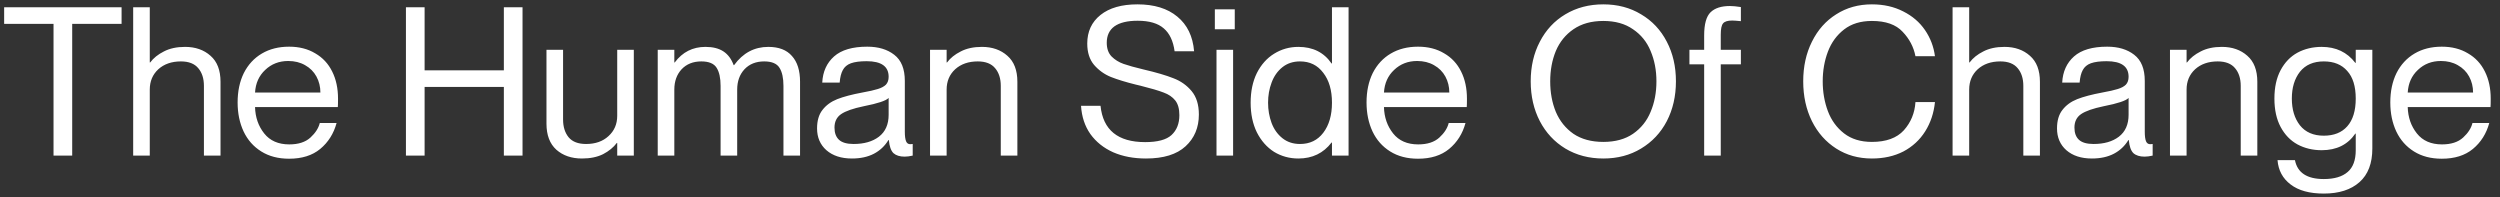 <svg width="241" height="19" viewBox="0 0 241 19" fill="none" xmlns="http://www.w3.org/2000/svg">
<rect x="0" y="0" width="241" height="19" fill="#333333" stroke="none"/>
<path d="M6.96 15H5.16V2.3H0.4V0.7H11.72V2.3H6.96V15ZM17.838 4.52C18.838 4.52 19.658 4.807 20.298 5.38C20.938 5.94 21.258 6.773 21.258 7.88V15H19.658V8.28C19.658 7.573 19.478 7.007 19.118 6.58C18.758 6.14 18.198 5.92 17.438 5.92C16.545 5.92 15.818 6.173 15.258 6.68C14.712 7.187 14.438 7.84 14.438 8.64V15H12.838V0.7H14.438V6.02H14.478C14.798 5.593 15.238 5.24 15.798 4.96C16.358 4.667 17.038 4.52 17.838 4.52ZM32.586 9.52C32.586 9.947 32.579 10.213 32.566 10.32H24.586C24.612 11.307 24.906 12.153 25.466 12.86C26.026 13.567 26.832 13.92 27.886 13.92C28.766 13.92 29.446 13.7 29.926 13.26C30.406 12.82 30.706 12.353 30.826 11.86H32.446C32.166 12.887 31.639 13.72 30.866 14.36C30.106 14.987 29.106 15.3 27.866 15.3C26.826 15.3 25.932 15.067 25.186 14.6C24.439 14.133 23.872 13.493 23.486 12.68C23.099 11.853 22.906 10.92 22.906 9.88C22.906 8.8 23.106 7.853 23.506 7.04C23.919 6.227 24.499 5.6 25.246 5.16C25.992 4.72 26.866 4.5 27.866 4.5C28.839 4.5 29.679 4.713 30.386 5.14C31.106 5.553 31.652 6.14 32.026 6.9C32.399 7.647 32.586 8.52 32.586 9.52ZM30.886 8.92C30.886 8.36 30.759 7.847 30.506 7.38C30.252 6.913 29.886 6.547 29.406 6.28C28.939 6.013 28.399 5.88 27.786 5.88C26.906 5.88 26.166 6.167 25.566 6.74C24.966 7.3 24.639 8.027 24.586 8.92H30.886ZM39.132 15V0.7H40.932V6.78H48.572V0.7H50.372V15H48.572V8.38H40.932V15H39.132ZM59.5 4.8H61.1V15H59.5V13.78H59.46C59.14 14.207 58.7 14.567 58.14 14.86C57.58 15.14 56.9 15.28 56.1 15.28C55.1 15.28 54.28 15 53.64 14.44C53 13.867 52.68 13.027 52.68 11.92V4.8H54.28V11.52C54.28 12.227 54.46 12.8 54.82 13.24C55.18 13.667 55.74 13.88 56.5 13.88C57.393 13.88 58.113 13.627 58.66 13.12C59.22 12.613 59.5 11.96 59.5 11.16V4.8ZM74.065 4.52C75.078 4.52 75.838 4.813 76.345 5.4C76.865 5.973 77.125 6.8 77.125 7.88V15H75.525V8.28C75.525 7.52 75.398 6.94 75.145 6.54C74.891 6.127 74.398 5.92 73.665 5.92C72.878 5.92 72.245 6.173 71.765 6.68C71.298 7.187 71.065 7.84 71.065 8.64V15H69.465V8.28C69.465 7.52 69.338 6.94 69.085 6.54C68.831 6.127 68.338 5.92 67.605 5.92C66.818 5.92 66.185 6.173 65.705 6.68C65.238 7.187 65.005 7.84 65.005 8.64V15H63.405V4.8H65.005V6.02H65.045C65.791 5.02 66.778 4.52 68.005 4.52C68.725 4.52 69.305 4.667 69.745 4.96C70.185 5.253 70.511 5.693 70.725 6.28H70.765C71.618 5.107 72.718 4.52 74.065 4.52ZM82.125 15.28C81.098 15.28 80.278 15.013 79.665 14.48C79.065 13.947 78.765 13.247 78.765 12.38C78.765 11.633 78.938 11.04 79.285 10.6C79.632 10.147 80.105 9.8 80.705 9.56C81.318 9.32 82.125 9.107 83.125 8.92C83.792 8.8 84.292 8.687 84.625 8.58C84.972 8.473 85.232 8.333 85.405 8.16C85.578 7.973 85.665 7.72 85.665 7.4C85.665 6.4 84.958 5.9 83.545 5.9C82.905 5.9 82.398 5.967 82.025 6.1C81.665 6.233 81.405 6.453 81.245 6.76C81.085 7.053 80.985 7.453 80.945 7.96H79.265C79.318 6.907 79.698 6.067 80.405 5.44C81.112 4.813 82.178 4.5 83.605 4.5C84.672 4.5 85.538 4.76 86.205 5.28C86.885 5.8 87.225 6.64 87.225 7.8V12.7C87.225 13.113 87.265 13.42 87.345 13.62C87.425 13.807 87.558 13.9 87.745 13.9L87.985 13.88V15C87.692 15.067 87.432 15.1 87.205 15.1C86.738 15.1 86.378 14.987 86.125 14.76C85.885 14.52 85.738 14.1 85.685 13.5H85.645C85.298 14.073 84.832 14.513 84.245 14.82C83.658 15.127 82.952 15.28 82.125 15.28ZM82.285 13.88C83.298 13.88 84.112 13.647 84.725 13.18C85.352 12.7 85.665 11.993 85.665 11.06V9.44C85.425 9.707 84.625 9.973 83.265 10.24C82.238 10.453 81.512 10.707 81.085 11C80.658 11.293 80.445 11.727 80.445 12.3C80.445 12.82 80.592 13.213 80.885 13.48C81.178 13.747 81.645 13.88 82.285 13.88ZM94.655 4.52C95.655 4.52 96.475 4.807 97.115 5.38C97.755 5.94 98.075 6.773 98.075 7.88V15H96.475V8.28C96.475 7.573 96.295 7.007 95.935 6.58C95.575 6.14 95.015 5.92 94.255 5.92C93.361 5.92 92.635 6.173 92.075 6.68C91.528 7.187 91.255 7.84 91.255 8.64V15H89.655V4.8H91.255V6.02H91.295C91.615 5.593 92.055 5.24 92.615 4.96C93.175 4.667 93.855 4.52 94.655 4.52ZM110.251 6.7C111.451 6.98 112.405 7.26 113.111 7.54C113.818 7.807 114.405 8.22 114.871 8.78C115.338 9.34 115.571 10.093 115.571 11.04C115.571 12.293 115.145 13.313 114.291 14.1C113.438 14.887 112.165 15.28 110.471 15.28C109.285 15.28 108.231 15.08 107.311 14.68C106.391 14.267 105.658 13.68 105.111 12.92C104.578 12.16 104.278 11.253 104.211 10.2H106.091C106.331 12.533 107.765 13.7 110.391 13.7C111.591 13.7 112.438 13.473 112.931 13.02C113.438 12.553 113.691 11.913 113.691 11.1C113.691 10.487 113.558 10.013 113.291 9.68C113.025 9.347 112.651 9.093 112.171 8.92C111.691 8.733 110.945 8.513 109.931 8.26C109.838 8.247 109.698 8.213 109.511 8.16C108.538 7.92 107.731 7.673 107.091 7.42C106.465 7.167 105.925 6.78 105.471 6.26C105.031 5.74 104.811 5.053 104.811 4.2C104.811 3.04 105.238 2.12 106.091 1.44C106.945 0.76 108.131 0.42 109.651 0.42C111.265 0.42 112.545 0.813 113.491 1.6C114.451 2.387 114.991 3.5 115.111 4.94H113.231C113.098 3.953 112.751 3.22 112.191 2.74C111.631 2.247 110.791 2 109.671 2C108.685 2 107.938 2.18 107.431 2.54C106.938 2.9 106.691 3.427 106.691 4.12C106.691 4.68 106.845 5.12 107.151 5.44C107.471 5.76 107.858 6 108.311 6.16C108.765 6.32 109.411 6.5 110.251 6.7ZM117.111 2.82V0.9H119.031V2.82H117.111ZM118.871 15H117.271V4.8H118.871V15ZM128.402 0.7H130.002V15H128.402V13.74H128.362C127.575 14.767 126.509 15.28 125.162 15.28C124.309 15.28 123.529 15.067 122.822 14.64C122.129 14.2 121.575 13.573 121.162 12.76C120.762 11.947 120.562 10.993 120.562 9.9C120.562 8.807 120.762 7.853 121.162 7.04C121.575 6.227 122.129 5.607 122.822 5.18C123.529 4.74 124.309 4.52 125.162 4.52C126.562 4.52 127.629 5.053 128.362 6.12H128.402V0.7ZM125.322 13.88C126.269 13.88 127.015 13.52 127.562 12.8C128.122 12.067 128.402 11.1 128.402 9.9C128.402 8.7 128.122 7.74 127.562 7.02C127.015 6.287 126.269 5.92 125.322 5.92C124.655 5.92 124.089 6.107 123.622 6.48C123.155 6.853 122.809 7.347 122.582 7.96C122.355 8.56 122.242 9.207 122.242 9.9C122.242 10.593 122.355 11.247 122.582 11.86C122.809 12.46 123.155 12.947 123.622 13.32C124.089 13.693 124.655 13.88 125.322 13.88ZM141.414 9.52C141.414 9.947 141.407 10.213 141.394 10.32H133.414C133.44 11.307 133.734 12.153 134.294 12.86C134.854 13.567 135.66 13.92 136.714 13.92C137.594 13.92 138.274 13.7 138.754 13.26C139.234 12.82 139.534 12.353 139.654 11.86H141.274C140.994 12.887 140.467 13.72 139.694 14.36C138.934 14.987 137.934 15.3 136.694 15.3C135.654 15.3 134.76 15.067 134.014 14.6C133.267 14.133 132.7 13.493 132.314 12.68C131.927 11.853 131.734 10.92 131.734 9.88C131.734 8.8 131.934 7.853 132.334 7.04C132.747 6.227 133.327 5.6 134.074 5.16C134.82 4.72 135.694 4.5 136.694 4.5C137.667 4.5 138.507 4.713 139.214 5.14C139.934 5.553 140.48 6.14 140.854 6.9C141.227 7.647 141.414 8.52 141.414 9.52ZM139.714 8.92C139.714 8.36 139.587 7.847 139.334 7.38C139.08 6.913 138.714 6.547 138.234 6.28C137.767 6.013 137.227 5.88 136.614 5.88C135.734 5.88 134.994 6.167 134.394 6.74C133.794 7.3 133.467 8.027 133.414 8.92H139.714ZM154.56 15.28C153.187 15.28 151.967 14.96 150.9 14.32C149.847 13.68 149.027 12.8 148.44 11.68C147.853 10.547 147.56 9.267 147.56 7.84C147.56 6.413 147.853 5.14 148.44 4.02C149.027 2.887 149.847 2.007 150.9 1.38C151.967 0.74 153.187 0.42 154.56 0.42C155.933 0.42 157.147 0.74 158.2 1.38C159.267 2.007 160.093 2.887 160.68 4.02C161.267 5.14 161.56 6.413 161.56 7.84C161.56 9.267 161.267 10.547 160.68 11.68C160.093 12.8 159.267 13.68 158.2 14.32C157.147 14.96 155.933 15.28 154.56 15.28ZM154.56 13.68C155.707 13.68 156.66 13.42 157.42 12.9C158.193 12.367 158.76 11.66 159.12 10.78C159.493 9.9 159.68 8.92 159.68 7.84C159.68 6.773 159.493 5.8 159.12 4.92C158.76 4.04 158.193 3.34 157.42 2.82C156.66 2.287 155.707 2.02 154.56 2.02C153.413 2.02 152.453 2.287 151.68 2.82C150.92 3.34 150.353 4.04 149.98 4.92C149.62 5.8 149.44 6.773 149.44 7.84C149.44 8.92 149.62 9.9 149.98 10.78C150.353 11.66 150.92 12.367 151.68 12.9C152.453 13.42 153.413 13.68 154.56 13.68ZM166.981 1.98C166.541 1.98 166.248 2.073 166.101 2.26C165.954 2.433 165.881 2.793 165.881 3.34V4.8H167.821V6.2H165.881V15H164.281V6.2H162.861V4.8H164.281V3.42C164.281 2.327 164.488 1.58 164.901 1.18C165.314 0.78 165.934 0.58 166.761 0.58C167.041 0.58 167.394 0.613 167.821 0.68V2.04C167.421 2 167.141 1.98 166.981 1.98ZM184.65 5.42C184.476 4.527 184.063 3.74 183.41 3.06C182.77 2.367 181.783 2.02 180.45 2.02C179.37 2.02 178.476 2.293 177.77 2.84C177.063 3.387 176.543 4.1 176.21 4.98C175.876 5.86 175.71 6.813 175.71 7.84C175.71 8.867 175.876 9.827 176.21 10.72C176.543 11.6 177.063 12.313 177.77 12.86C178.476 13.407 179.37 13.68 180.45 13.68C181.823 13.68 182.85 13.307 183.53 12.56C184.21 11.8 184.583 10.893 184.65 9.84H186.53C186.423 10.893 186.11 11.833 185.59 12.66C185.07 13.487 184.37 14.133 183.49 14.6C182.61 15.053 181.596 15.28 180.45 15.28C179.156 15.28 178.01 14.96 177.01 14.32C176.01 13.68 175.23 12.8 174.67 11.68C174.11 10.547 173.83 9.267 173.83 7.84C173.83 6.413 174.11 5.14 174.67 4.02C175.23 2.887 176.01 2.007 177.01 1.38C178.01 0.74 179.156 0.42 180.45 0.42C181.583 0.42 182.59 0.647 183.47 1.1C184.35 1.54 185.05 2.14 185.57 2.9C186.09 3.66 186.41 4.5 186.53 5.42H184.65ZM193.229 4.52C194.229 4.52 195.049 4.807 195.689 5.38C196.329 5.94 196.649 6.773 196.649 7.88V15H195.049V8.28C195.049 7.573 194.869 7.007 194.509 6.58C194.149 6.14 193.589 5.92 192.829 5.92C191.936 5.92 191.209 6.173 190.649 6.68C190.102 7.187 189.829 7.84 189.829 8.64V15H188.229V0.7H189.829V6.02H189.869C190.189 5.593 190.629 5.24 191.189 4.96C191.749 4.667 192.429 4.52 193.229 4.52ZM201.656 15.28C200.63 15.28 199.81 15.013 199.196 14.48C198.596 13.947 198.296 13.247 198.296 12.38C198.296 11.633 198.47 11.04 198.816 10.6C199.163 10.147 199.636 9.8 200.236 9.56C200.85 9.32 201.656 9.107 202.656 8.92C203.323 8.8 203.823 8.687 204.156 8.58C204.503 8.473 204.763 8.333 204.936 8.16C205.11 7.973 205.196 7.72 205.196 7.4C205.196 6.4 204.49 5.9 203.076 5.9C202.436 5.9 201.93 5.967 201.556 6.1C201.196 6.233 200.936 6.453 200.776 6.76C200.616 7.053 200.516 7.453 200.476 7.96H198.796C198.85 6.907 199.23 6.067 199.936 5.44C200.643 4.813 201.71 4.5 203.136 4.5C204.203 4.5 205.07 4.76 205.736 5.28C206.416 5.8 206.756 6.64 206.756 7.8V12.7C206.756 13.113 206.796 13.42 206.876 13.62C206.956 13.807 207.09 13.9 207.276 13.9L207.516 13.88V15C207.223 15.067 206.963 15.1 206.736 15.1C206.27 15.1 205.91 14.987 205.656 14.76C205.416 14.52 205.27 14.1 205.216 13.5H205.176C204.83 14.073 204.363 14.513 203.776 14.82C203.19 15.127 202.483 15.28 201.656 15.28ZM201.816 13.88C202.83 13.88 203.643 13.647 204.256 13.18C204.883 12.7 205.196 11.993 205.196 11.06V9.44C204.956 9.707 204.156 9.973 202.796 10.24C201.77 10.453 201.043 10.707 200.616 11C200.19 11.293 199.976 11.727 199.976 12.3C199.976 12.82 200.123 13.213 200.416 13.48C200.71 13.747 201.176 13.88 201.816 13.88ZM214.186 4.52C215.186 4.52 216.006 4.807 216.646 5.38C217.286 5.94 217.606 6.773 217.606 7.88V15H216.006V8.28C216.006 7.573 215.826 7.007 215.466 6.58C215.106 6.14 214.546 5.92 213.786 5.92C212.893 5.92 212.166 6.173 211.606 6.68C211.059 7.187 210.786 7.84 210.786 8.64V15H209.186V4.8H210.786V6.02H210.826C211.146 5.593 211.586 5.24 212.146 4.96C212.706 4.667 213.386 4.52 214.186 4.52ZM227.093 4.8H228.693V14.32C228.693 15.747 228.28 16.827 227.453 17.56C226.627 18.293 225.48 18.66 224.013 18.66C222.64 18.66 221.573 18.367 220.813 17.78C220.053 17.207 219.633 16.427 219.553 15.44H221.233C221.473 16.653 222.4 17.26 224.013 17.26C225.027 17.26 225.793 17.033 226.313 16.58C226.833 16.14 227.093 15.44 227.093 14.48V12.88H227.053C226.32 13.947 225.24 14.48 223.813 14.48C222.947 14.48 222.167 14.293 221.473 13.92C220.793 13.547 220.253 12.987 219.853 12.24C219.453 11.493 219.253 10.58 219.253 9.5C219.253 8.42 219.453 7.507 219.853 6.76C220.253 6.013 220.793 5.453 221.473 5.08C222.167 4.707 222.947 4.52 223.813 4.52C225.187 4.52 226.267 5.033 227.053 6.06H227.093V4.8ZM224.013 13.08C224.987 13.08 225.74 12.78 226.273 12.18C226.82 11.567 227.093 10.673 227.093 9.5C227.093 8.327 226.82 7.44 226.273 6.84C225.74 6.227 224.987 5.92 224.013 5.92C223.013 5.92 222.247 6.253 221.713 6.92C221.193 7.587 220.933 8.447 220.933 9.5C220.933 10.553 221.193 11.413 221.713 12.08C222.247 12.747 223.013 13.08 224.013 13.08ZM240.105 9.52C240.105 9.947 240.098 10.213 240.085 10.32H232.105C232.132 11.307 232.425 12.153 232.985 12.86C233.545 13.567 234.352 13.92 235.405 13.92C236.285 13.92 236.965 13.7 237.445 13.26C237.925 12.82 238.225 12.353 238.345 11.86H239.965C239.685 12.887 239.158 13.72 238.385 14.36C237.625 14.987 236.625 15.3 235.385 15.3C234.345 15.3 233.452 15.067 232.705 14.6C231.958 14.133 231.392 13.493 231.005 12.68C230.618 11.853 230.425 10.92 230.425 9.88C230.425 8.8 230.625 7.853 231.025 7.04C231.438 6.227 232.018 5.6 232.765 5.16C233.512 4.72 234.385 4.5 235.385 4.5C236.358 4.5 237.198 4.713 237.905 5.14C238.625 5.553 239.172 6.14 239.545 6.9C239.918 7.647 240.105 8.52 240.105 9.52ZM238.405 8.92C238.405 8.36 238.278 7.847 238.025 7.38C237.772 6.913 237.405 6.547 236.925 6.28C236.458 6.013 235.918 5.88 235.305 5.88C234.425 5.88 233.685 6.167 233.085 6.74C232.485 7.3 232.158 8.027 232.105 8.92H238.405Z" fill="white"/>
</svg>
